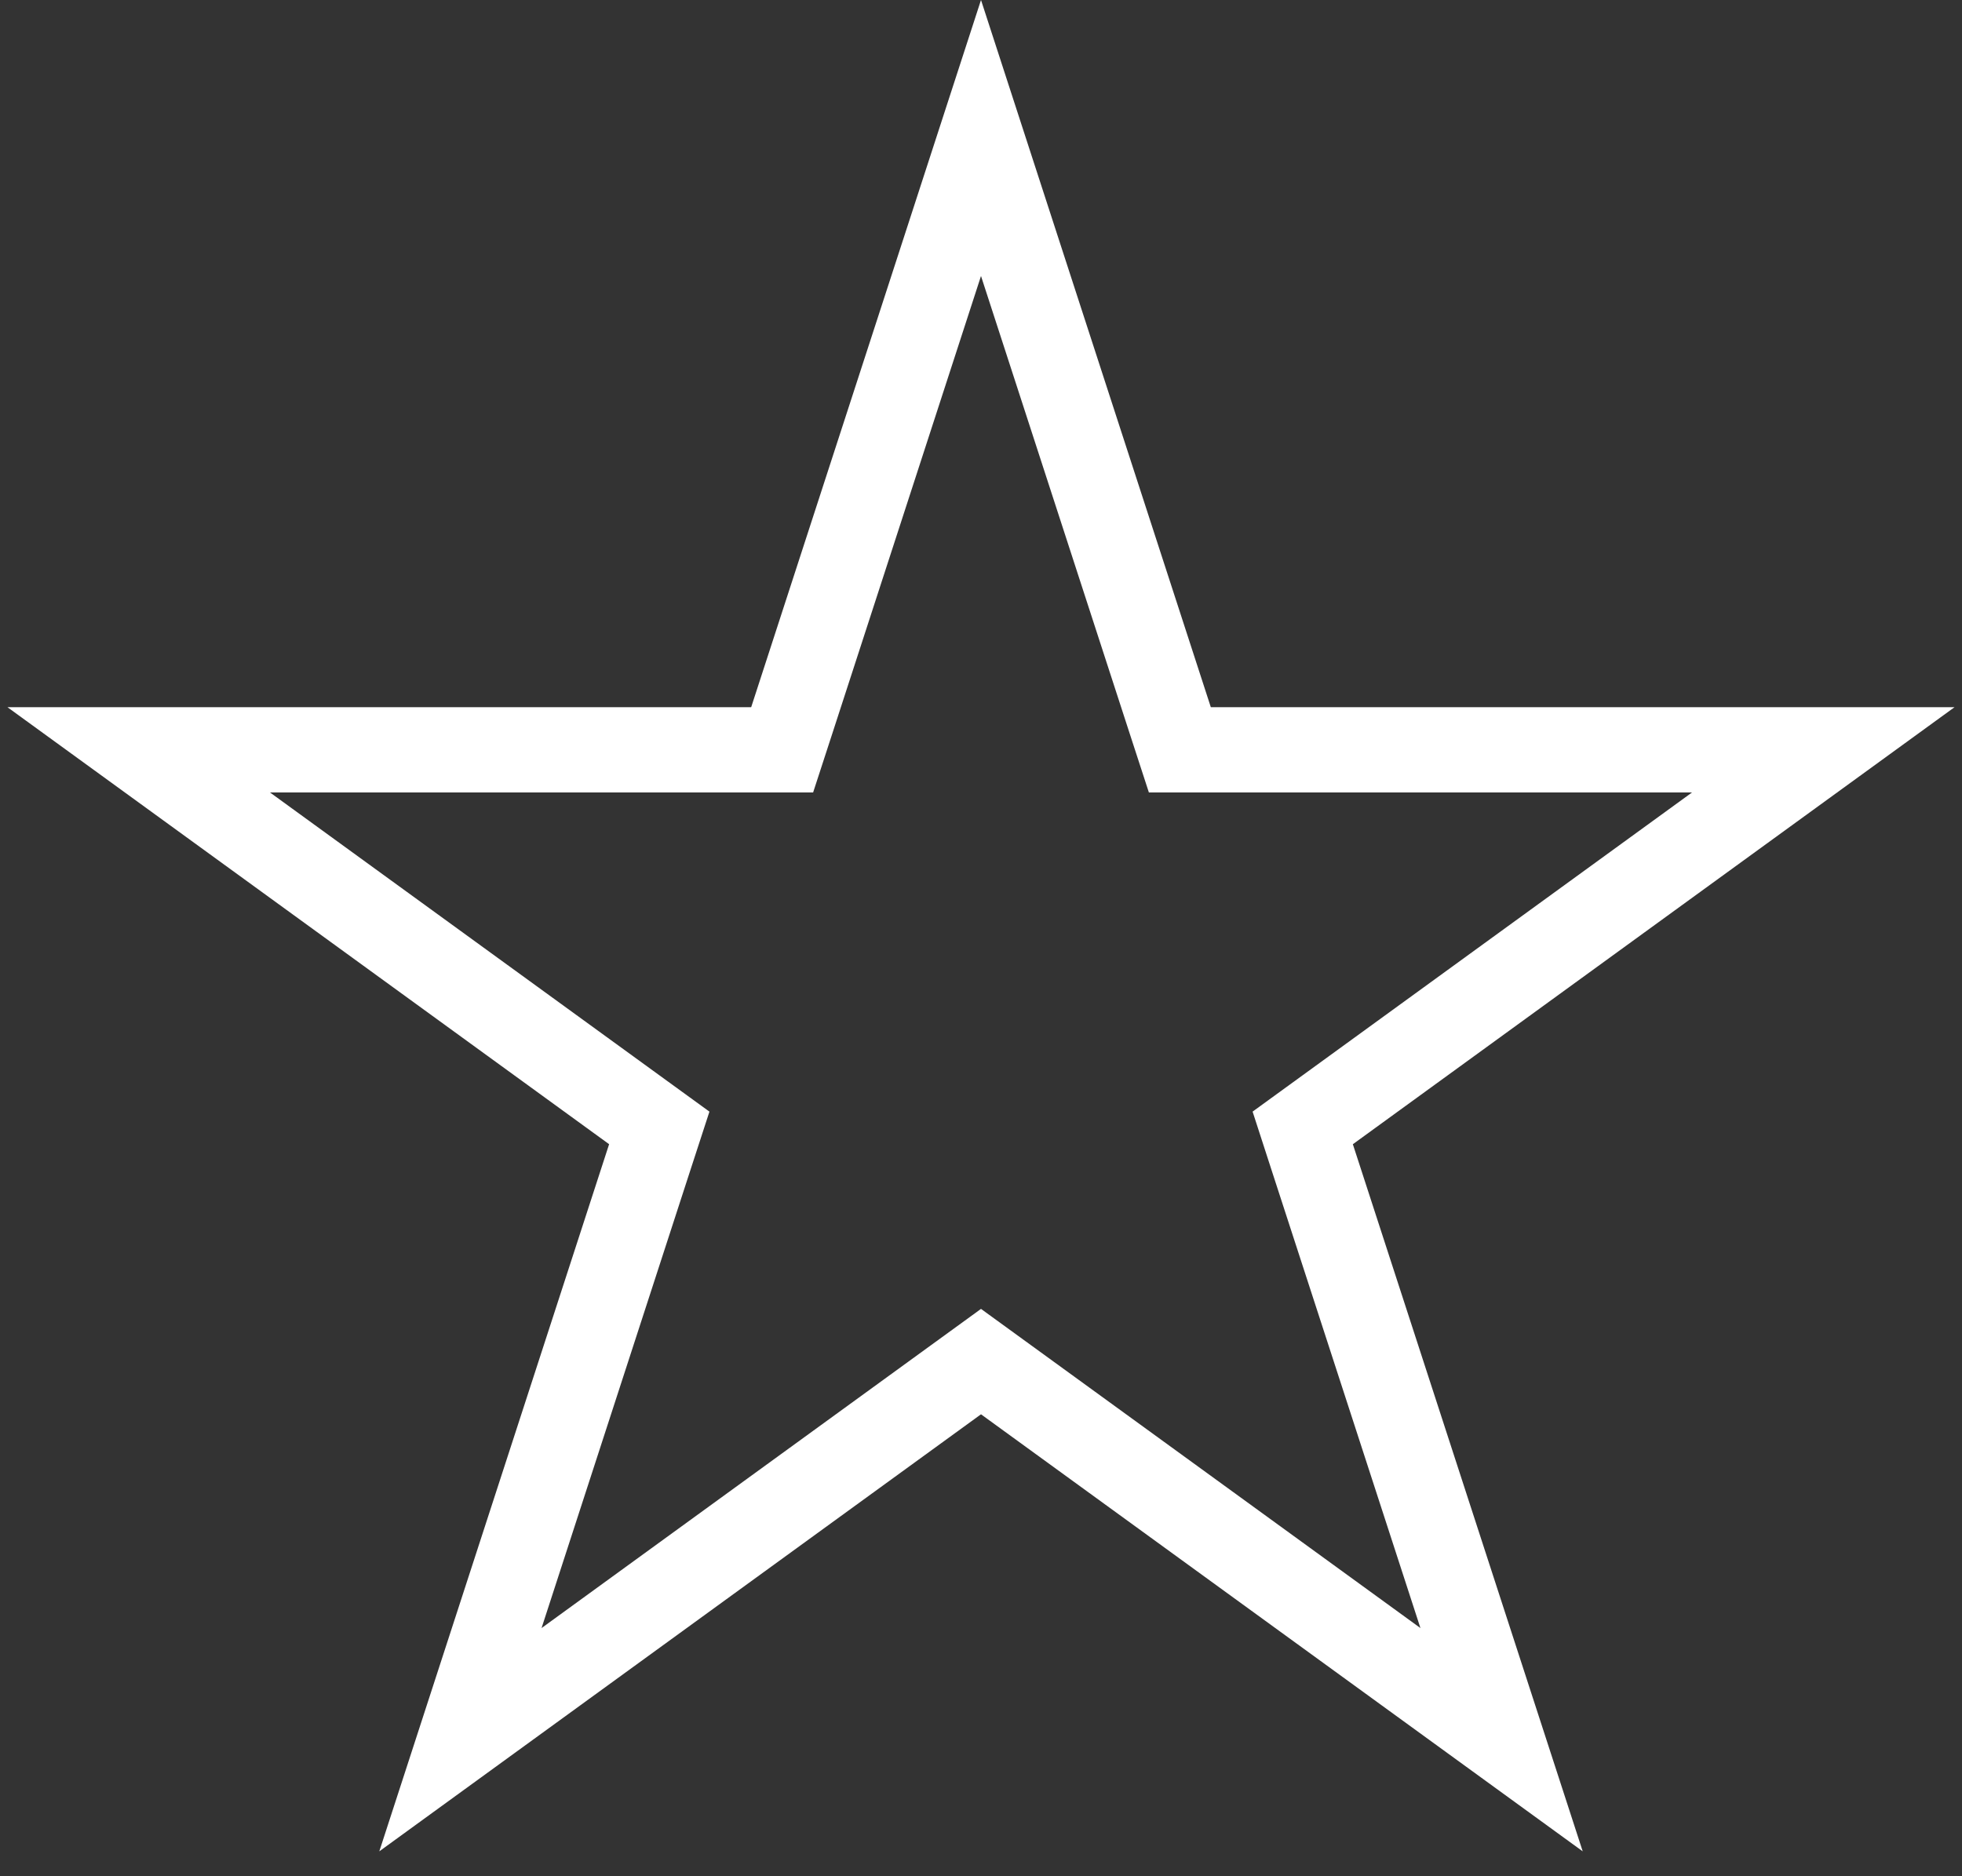<svg width="46" height="44" viewBox="0 0 46 44" fill="none" xmlns="http://www.w3.org/2000/svg">
<rect x="0" y="0" width="46" height="44" fill="#333333" stroke="none"/>
<path d="M23 3.236L27.437 16.893L27.662 17.584H28.388H42.748L31.131 26.024L30.543 26.451L30.767 27.142L35.205 40.798L23.588 32.358L23 31.931L22.412 32.358L10.795 40.798L15.232 27.142L15.457 26.451L14.869 26.024L3.252 17.584H17.612H18.338L18.563 16.893L23 3.236Z" stroke="white" stroke-width="2"/>
</svg>




